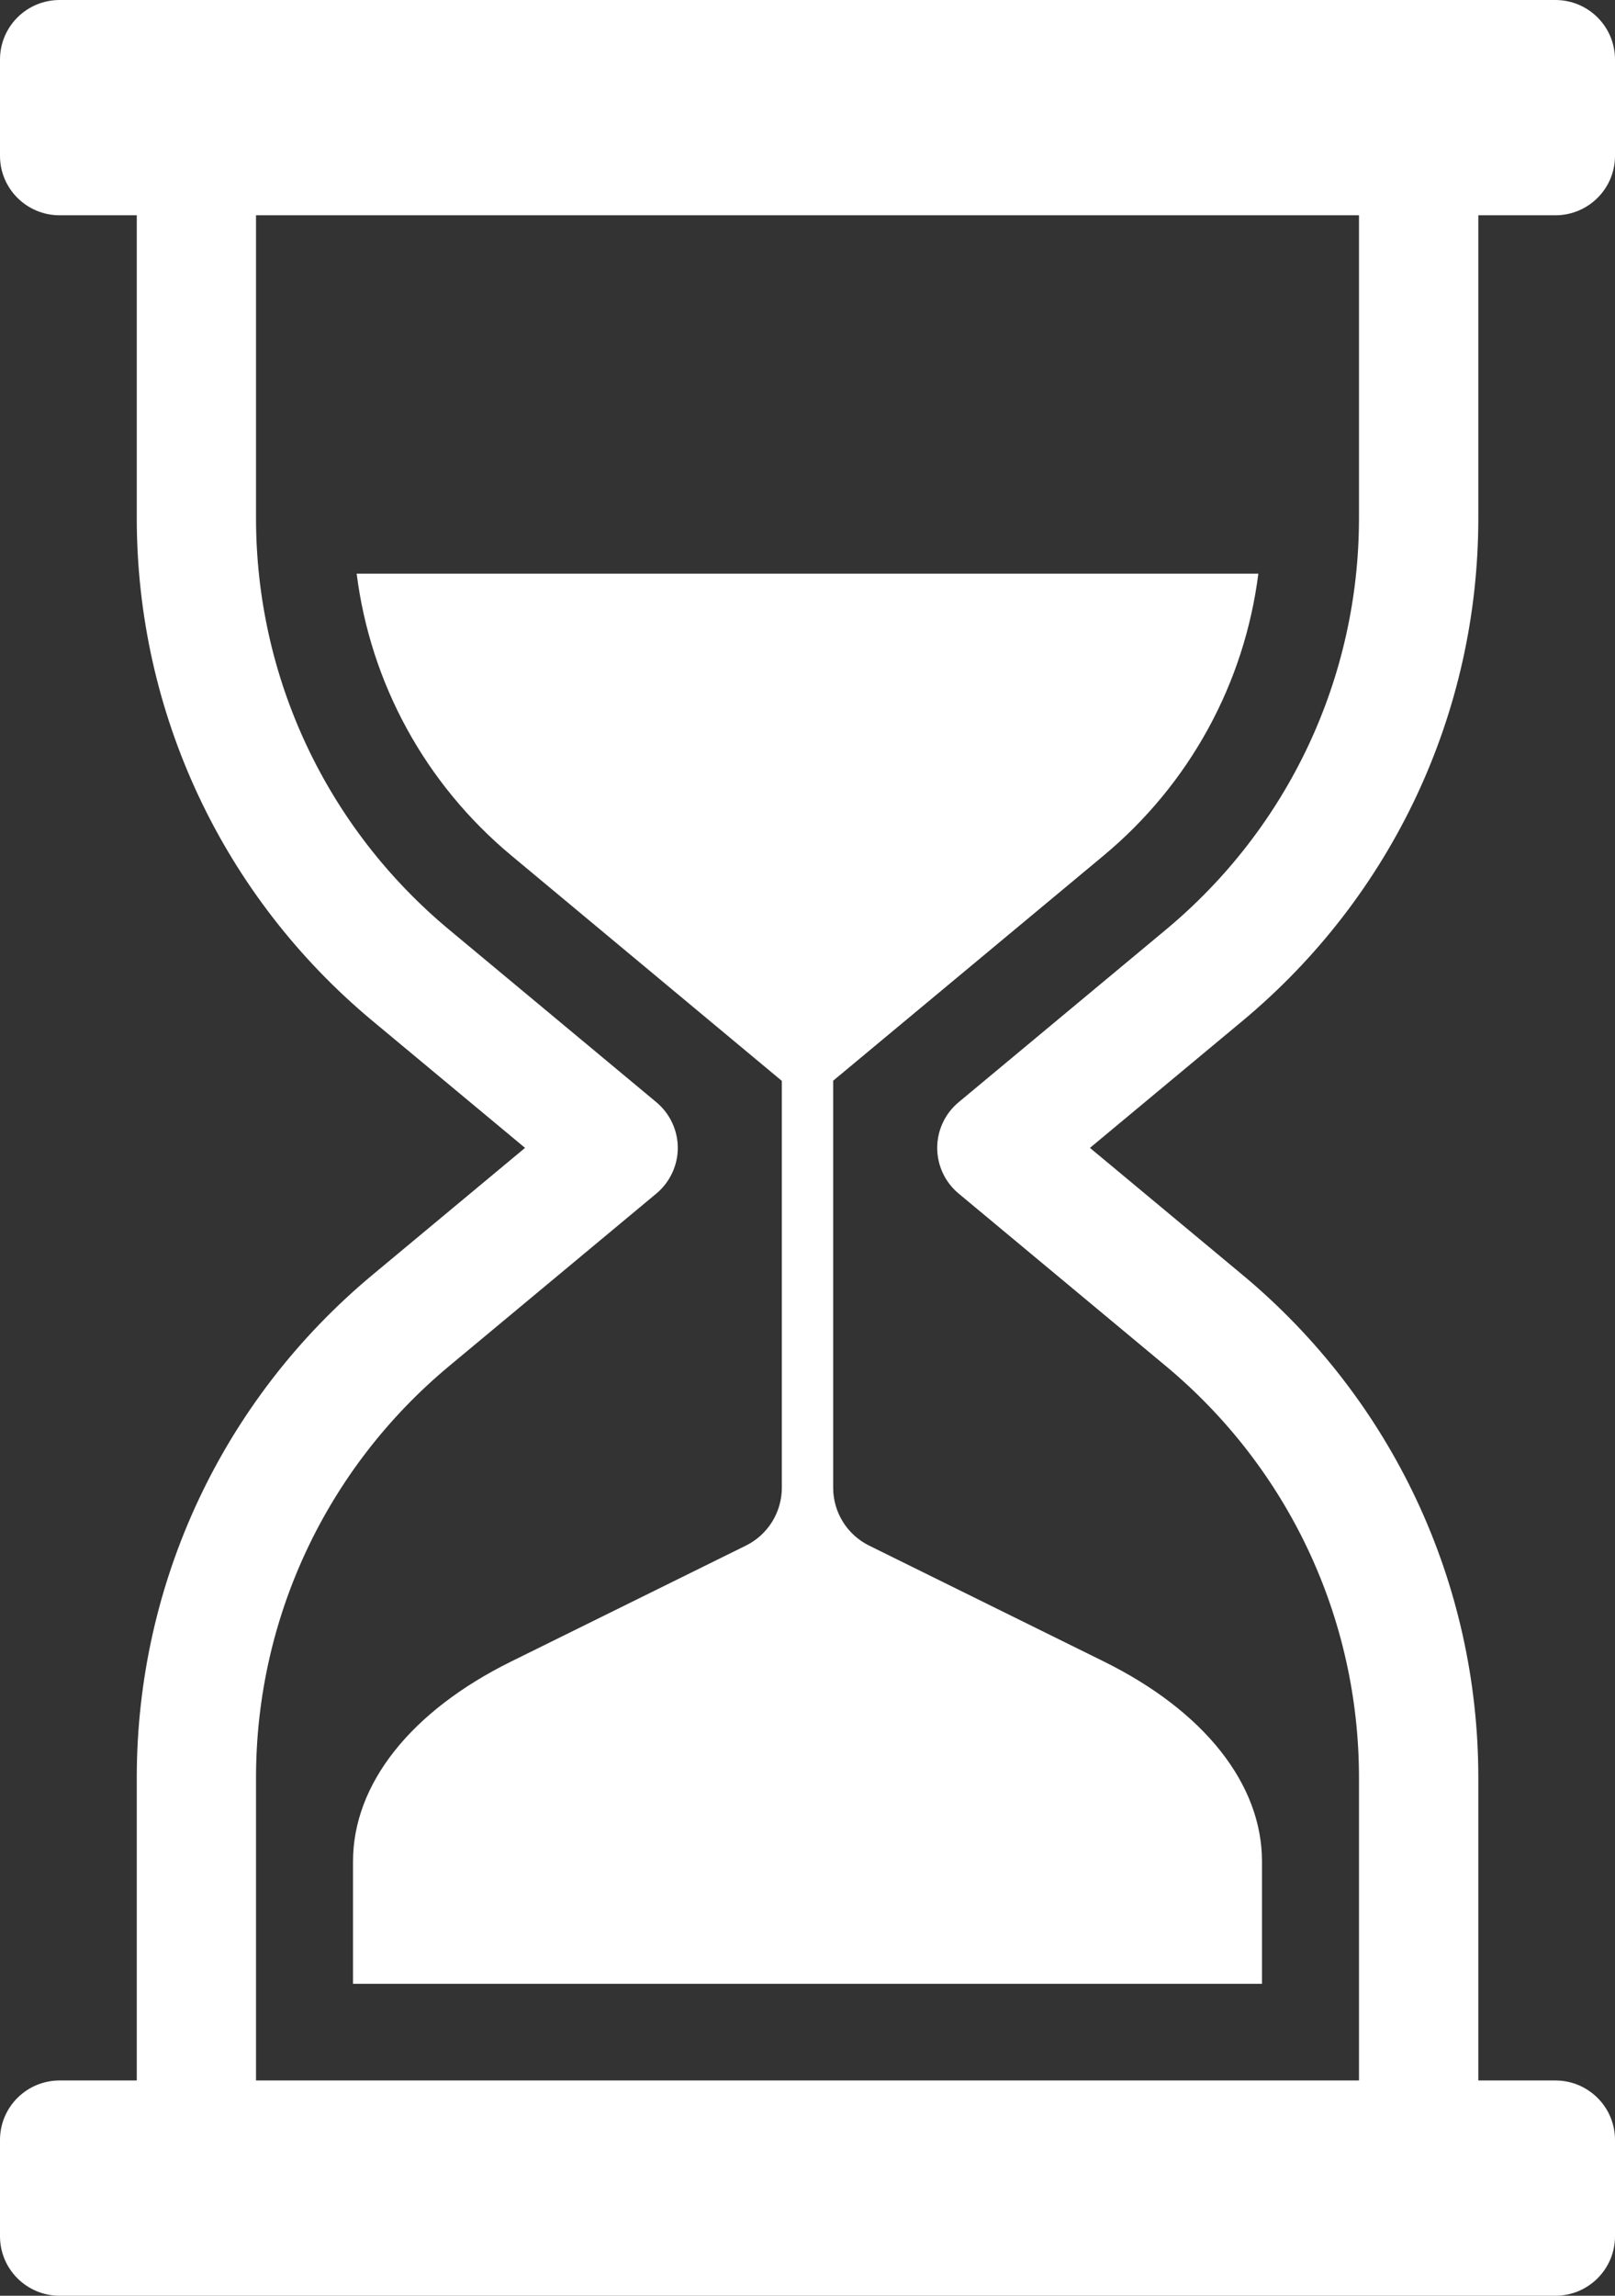 <svg width="19" height="27" viewBox="0 0 19 27" fill="none" xmlns="http://www.w3.org/2000/svg">
<rect x="0" y="0" width="19" height="27" fill="#333333" stroke="none"/>
<path d="M17.392 6.093V2.532H18.298C18.686 2.532 19 2.219 19 1.833V0.7C19 0.313 18.686 0 18.298 0H0.702C0.314 0 0 0.313 0 0.7V1.833C0 2.219 0.314 2.532 0.702 2.532H1.609V6.093C1.609 8.384 2.62 10.54 4.384 12.008L6.177 13.5L4.384 14.992C2.62 16.46 1.609 18.616 1.609 20.907V24.468H0.702C0.314 24.468 0 24.781 0 25.167V26.3C0 26.687 0.314 27 0.702 27H18.298C18.686 27 19 26.687 19 26.3V25.167C19 24.781 18.686 24.468 18.298 24.468H17.392V20.907C17.392 18.616 16.38 16.46 14.616 14.992L12.823 13.5L14.616 12.008C16.38 10.54 17.392 8.384 17.392 6.093ZM13.716 10.934L11.278 12.963C11.118 13.096 11.026 13.293 11.026 13.5C11.026 13.707 11.118 13.904 11.278 14.037L13.716 16.066C15.159 17.268 15.988 19.032 15.988 20.907V24.468H3.012V20.907C3.012 19.032 3.84 17.268 5.284 16.066L7.722 14.037C7.881 13.904 7.974 13.707 7.974 13.5C7.974 13.293 7.881 13.096 7.722 12.963L5.284 10.934C3.84 9.732 3.012 7.968 3.012 6.093V2.532H15.988V6.093C15.988 7.968 15.16 9.732 13.716 10.934Z" fill="white"/>
<path d="M12.985 19.54L10.226 18.178C9.966 18.05 9.802 17.786 9.802 17.497V12.71L12.984 10.062C13.999 9.217 14.641 8.035 14.804 6.747H4.196C4.359 8.035 5.001 9.217 6.016 10.062L9.198 12.712V17.497C9.198 17.786 9.034 18.05 8.774 18.178L6.015 19.54C4.832 20.124 4.153 20.982 4.153 21.893V23.331H14.847V21.893C14.847 20.982 14.168 20.124 12.985 19.54Z" fill="white"/>
</svg>
